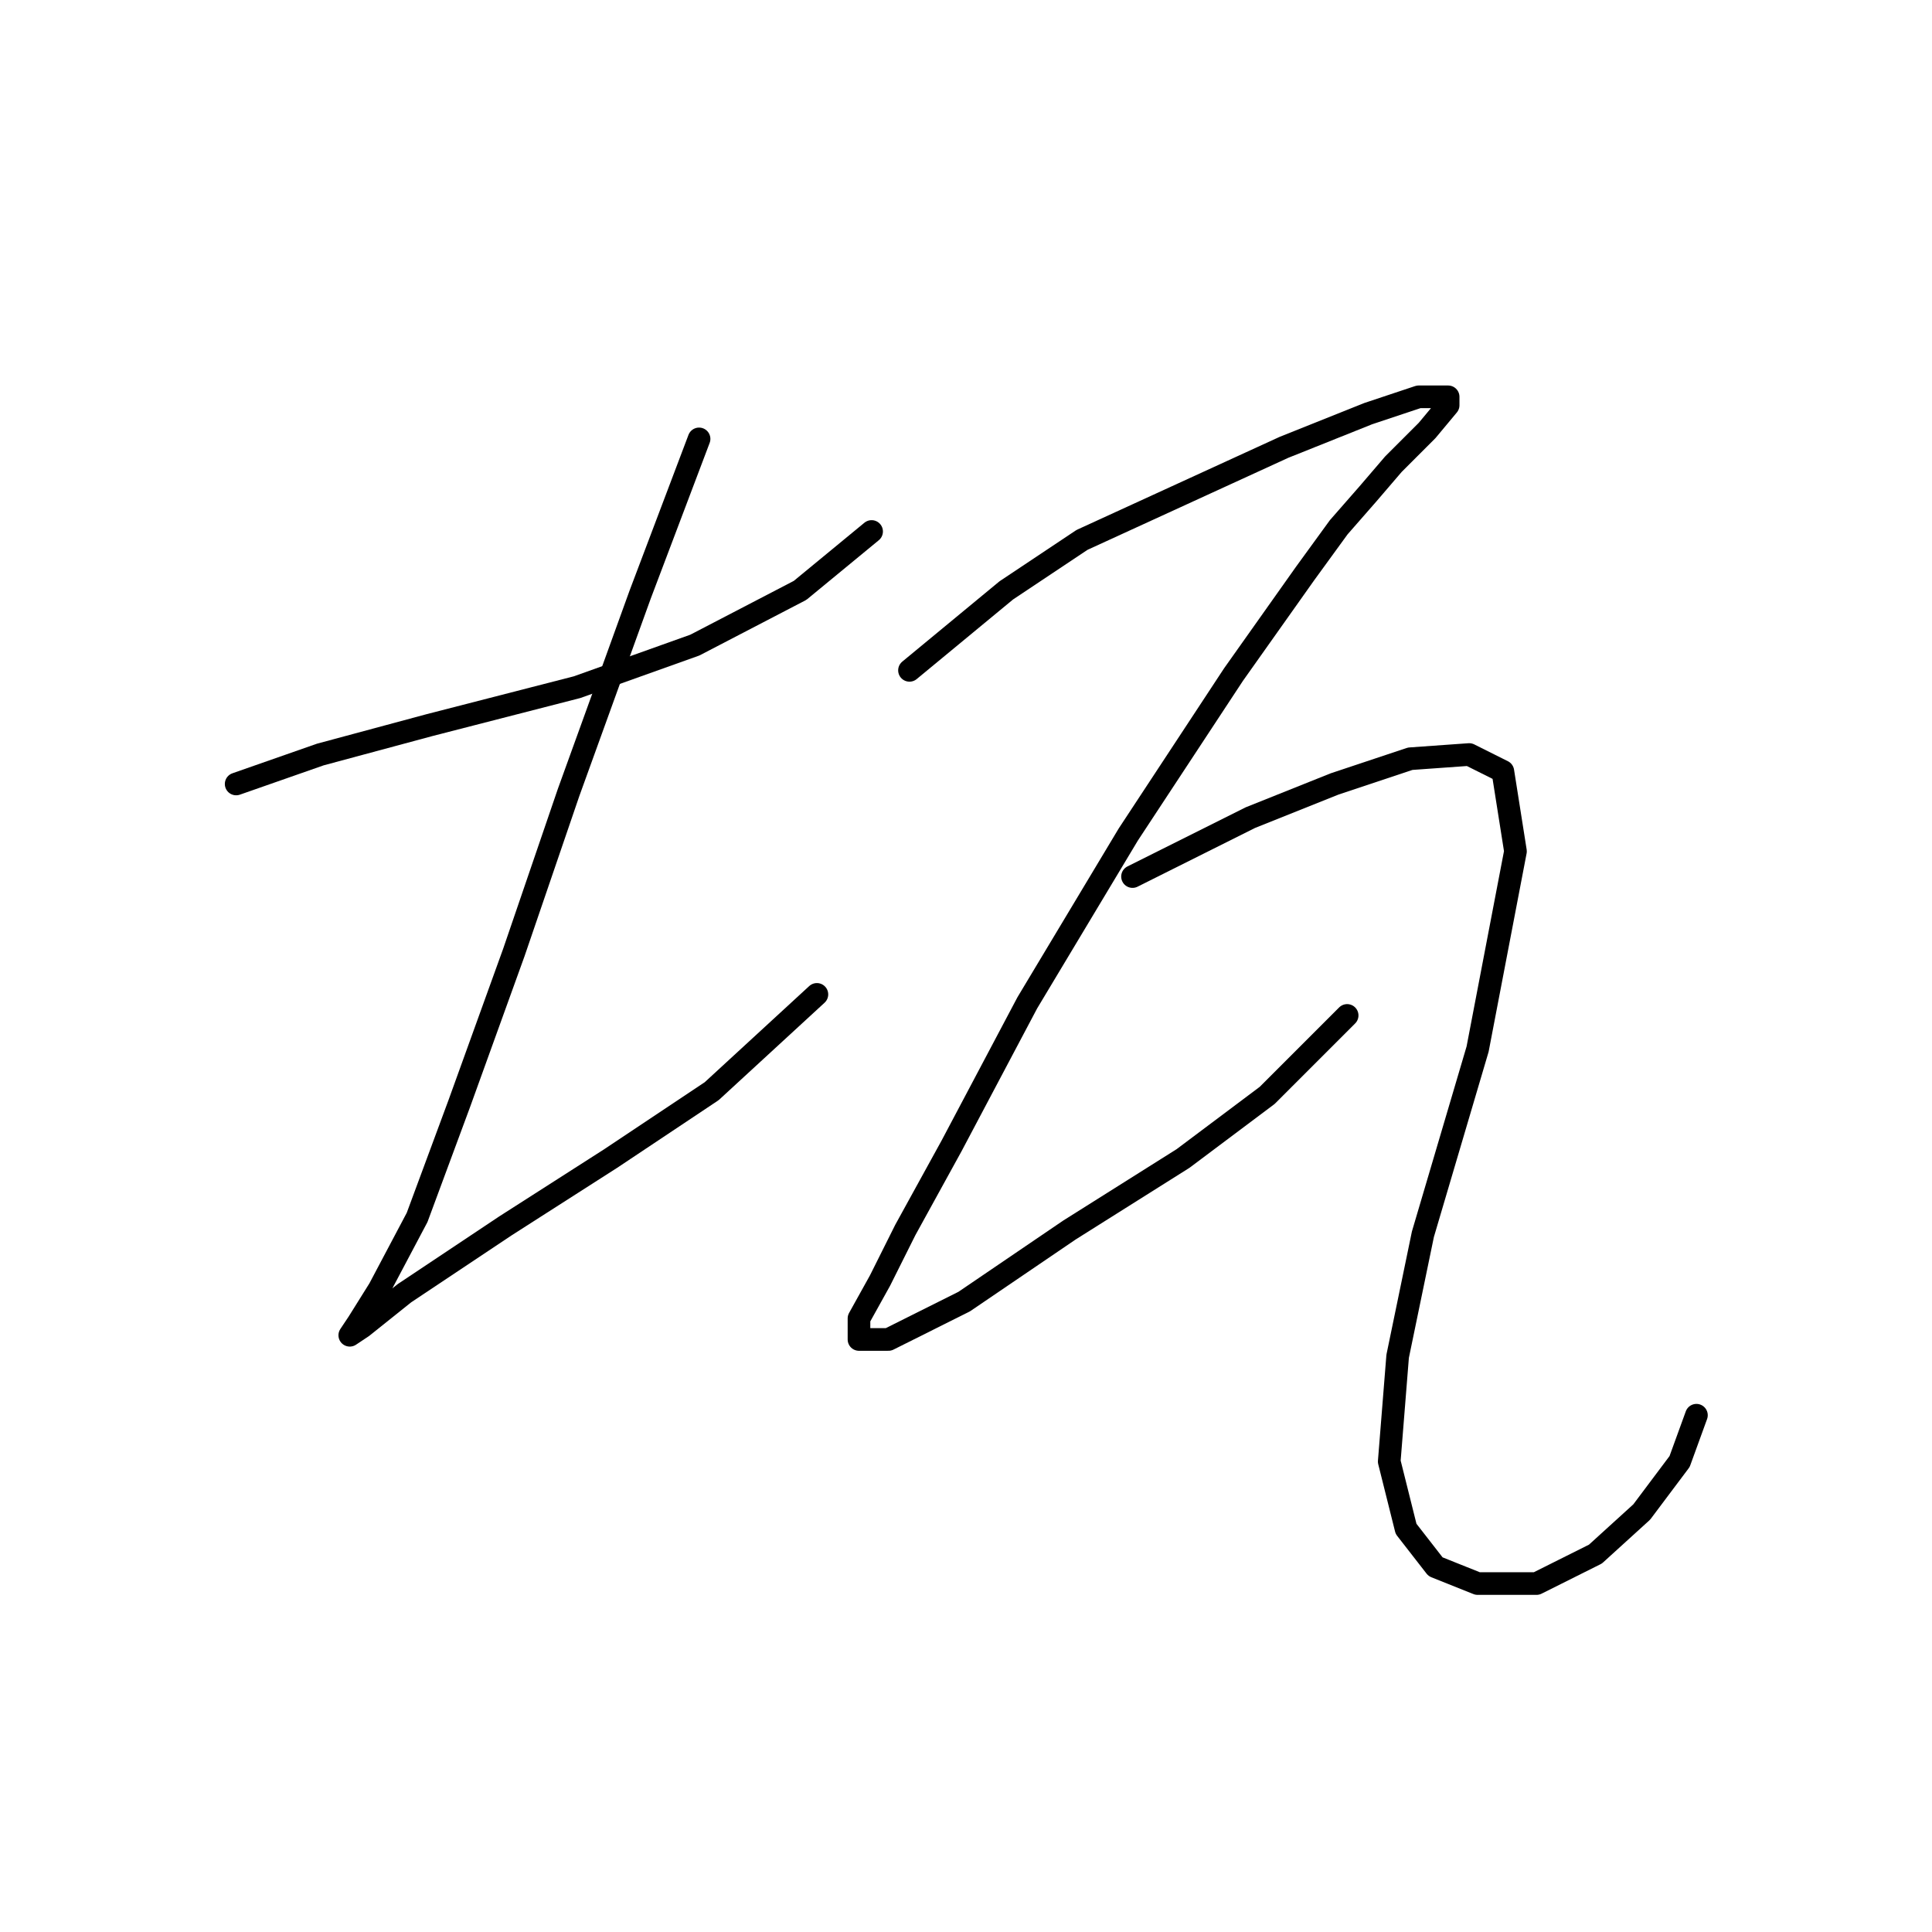 <?xml version="1.0" standalone="no"?>
    <svg width="256" height="256" xmlns="http://www.w3.org/2000/svg" version="1.1">
    <polyline stroke="black" stroke-width="3" stroke-linecap="round" fill="transparent" stroke-linejoin="round" points="31.292 103.881 42.444 99.978 56.942 96.074 76.459 91.056 92.072 85.479 106.013 78.23 115.492 70.424 115.492 70.424 " />
        <polyline stroke="black" stroke-width="3" stroke-linecap="round" fill="transparent" stroke-linejoin="round" points="92.63 58.156 84.823 78.788 75.344 104.996 68.095 126.186 60.846 146.26 55.269 161.316 50.251 170.795 47.463 175.256 46.347 176.929 48.02 175.814 53.597 171.353 66.979 162.431 80.92 153.509 94.303 144.587 108.243 131.762 108.243 131.762 " />
        <polyline stroke="black" stroke-width="3" stroke-linecap="round" fill="transparent" stroke-linejoin="round" points="120.511 88.825 133.336 78.23 143.373 71.539 156.756 65.405 170.139 59.271 181.292 54.81 187.983 52.58 191.886 52.58 191.886 53.695 189.098 57.041 184.637 61.502 181.292 65.405 177.388 69.866 172.927 76 163.448 89.383 149.507 110.572 136.124 132.877 126.087 151.836 119.953 162.989 116.608 169.68 113.82 174.699 113.82 177.487 117.723 177.487 127.76 172.468 141.701 162.989 156.756 153.509 167.909 145.145 178.504 134.55 178.504 134.55 " />
        <polyline stroke="black" stroke-width="3" stroke-linecap="round" fill="transparent" stroke-linejoin="round" points="150.065 116.149 165.678 108.342 176.831 103.881 186.868 100.535 194.675 99.978 199.135 102.208 200.808 112.803 195.79 139.011 188.541 163.546 185.195 179.717 184.08 193.658 186.31 202.58 190.214 207.598 195.79 209.829 203.596 209.829 211.403 205.925 217.537 200.349 222.556 193.658 224.786 187.524 224.786 187.524 " />
        </svg>